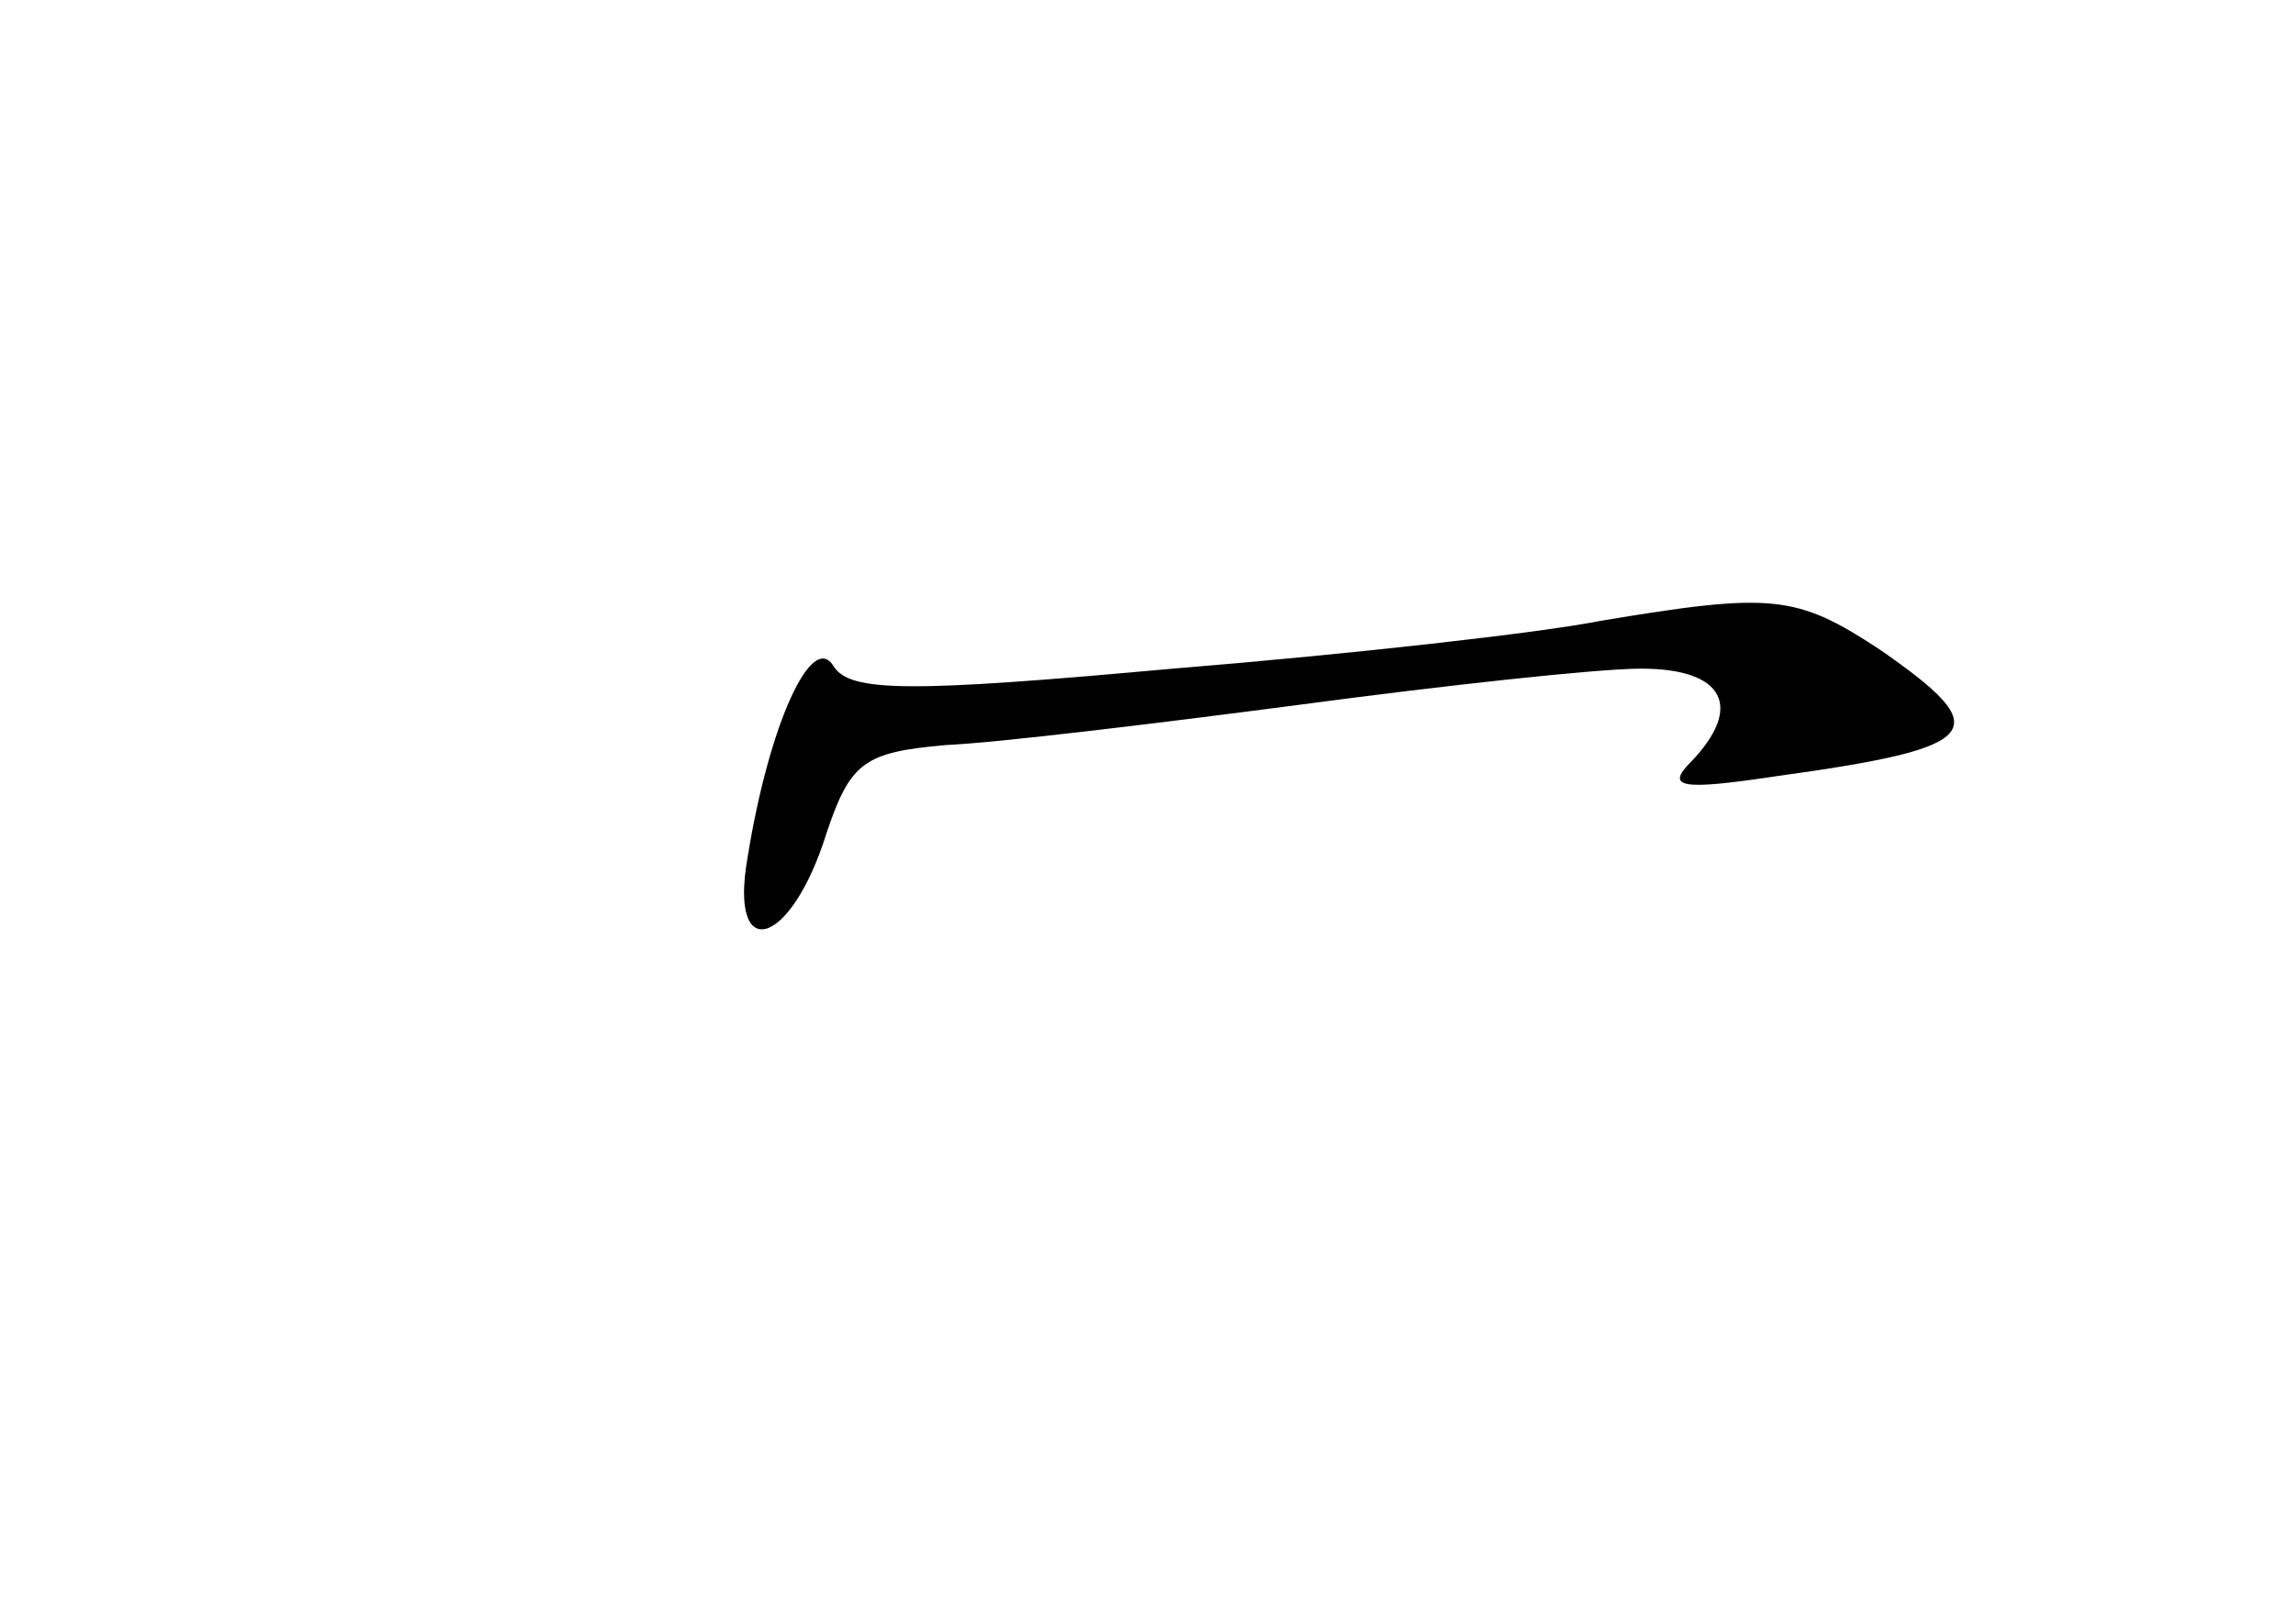 <?xml version="1.0" standalone="no"?>
<!DOCTYPE svg PUBLIC "-//W3C//DTD SVG 20010904//EN"
 "http://www.w3.org/TR/2001/REC-SVG-20010904/DTD/svg10.dtd">
<svg version="1.0" xmlns="http://www.w3.org/2000/svg"
 width="96pt" height="68pt" viewBox="0 0 96 68"
 preserveAspectRatio="xMidYMid meet">
<g transform="translate(0,68) scale(0.1,-0.1)"
fill="#000000" stroke="none">
<path d="M670 420 c-25 -5 -105 -14 -179 -20 -110 -10 -135 -10 -142 1 -9 15
-27 -24 -36 -80 -8 -45 18 -38 33 10 10 30 16 34 50 37 22 1 88 9 149 17 60 8
124 15 142 15 35 0 43 -16 21 -39 -11 -11 -4 -12 36 -6 87 12 92 19 43 53 -35
23 -45 24 -117 12z"/>
</g>
</svg>
